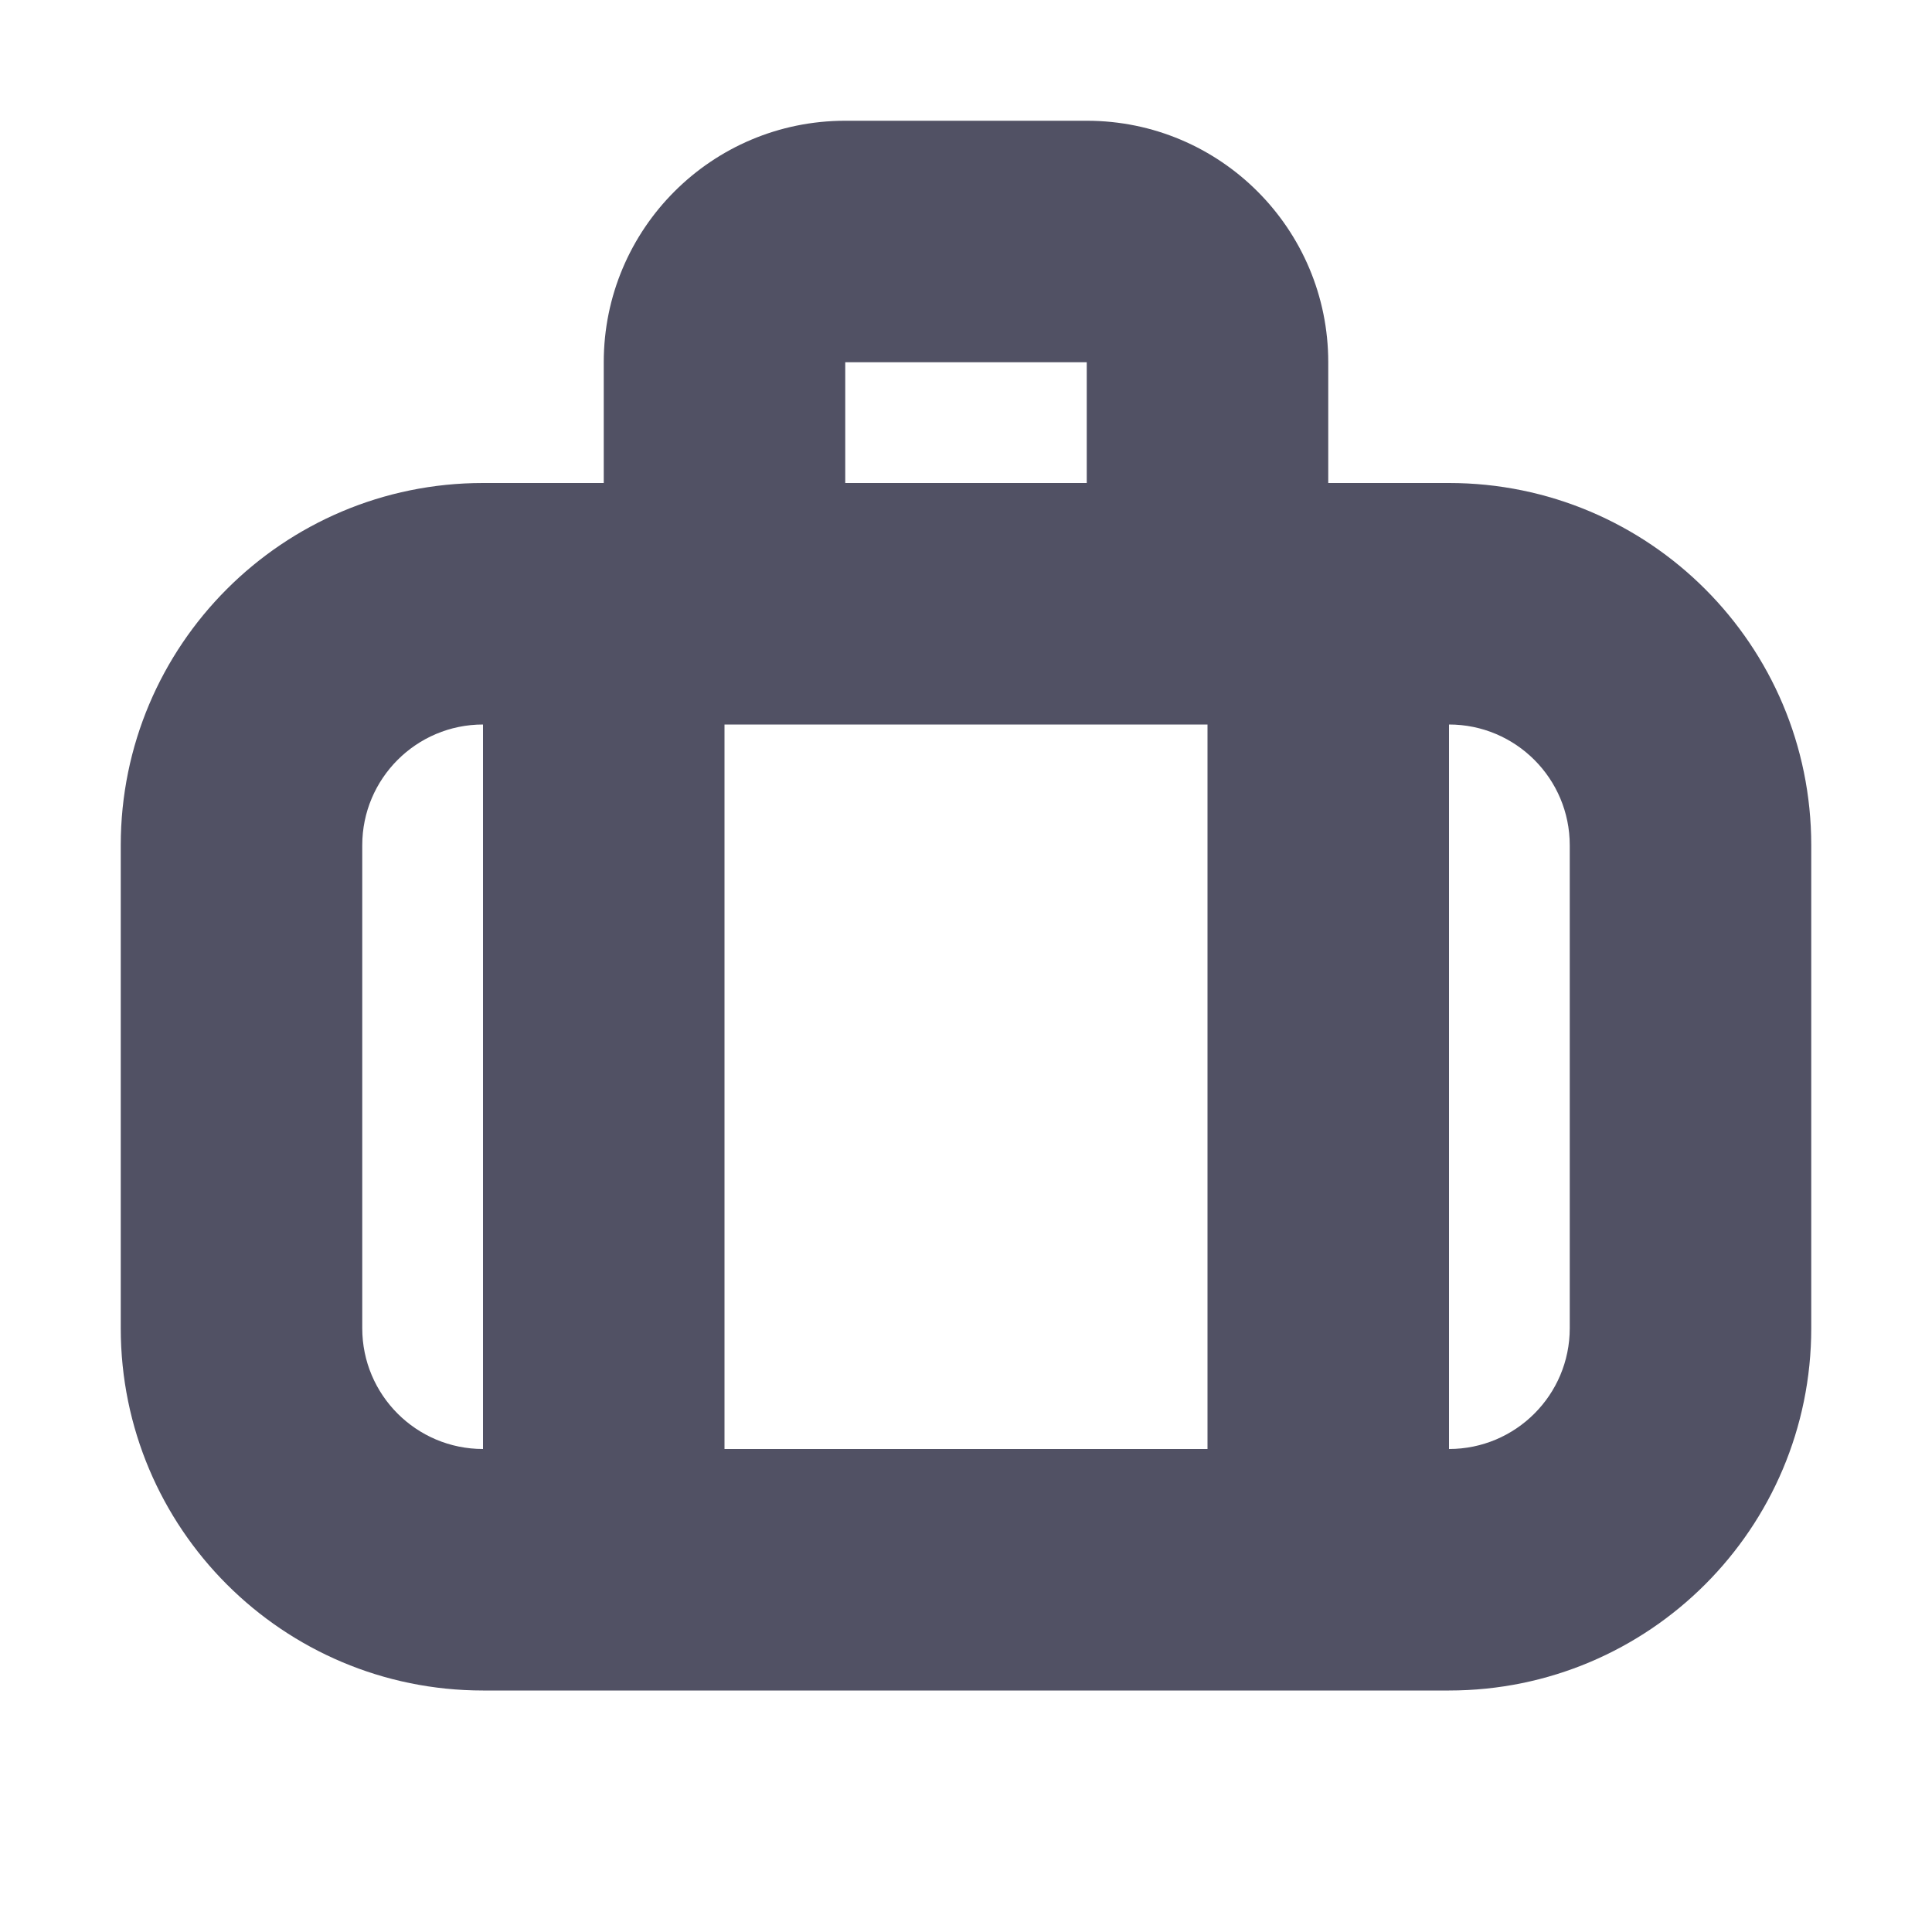 <svg width="16" height="16" viewBox="0 0 16 16" fill="none" xmlns="http://www.w3.org/2000/svg">
<path d="M7 1C5.895 1 5 1.895 5 3V4H4C2.343 4 1 5.343 1 7V11C1 12.657 2.343 14 4 14H12C13.657 14 15 12.657 15 11V7C15 5.343 13.657 4 12 4H11V3C11 1.895 10.105 1 9 1H7ZM10 6V12H6V6H10ZM12 12V6C12.552 6 13 6.448 13 7V11C13 11.552 12.552 12 12 12ZM3 7C3 6.448 3.448 6 4 6L4 12C3.448 12 3 11.552 3 11V7ZM9 4H7V3H9V4Z" fill="#515164"/>
</svg>
